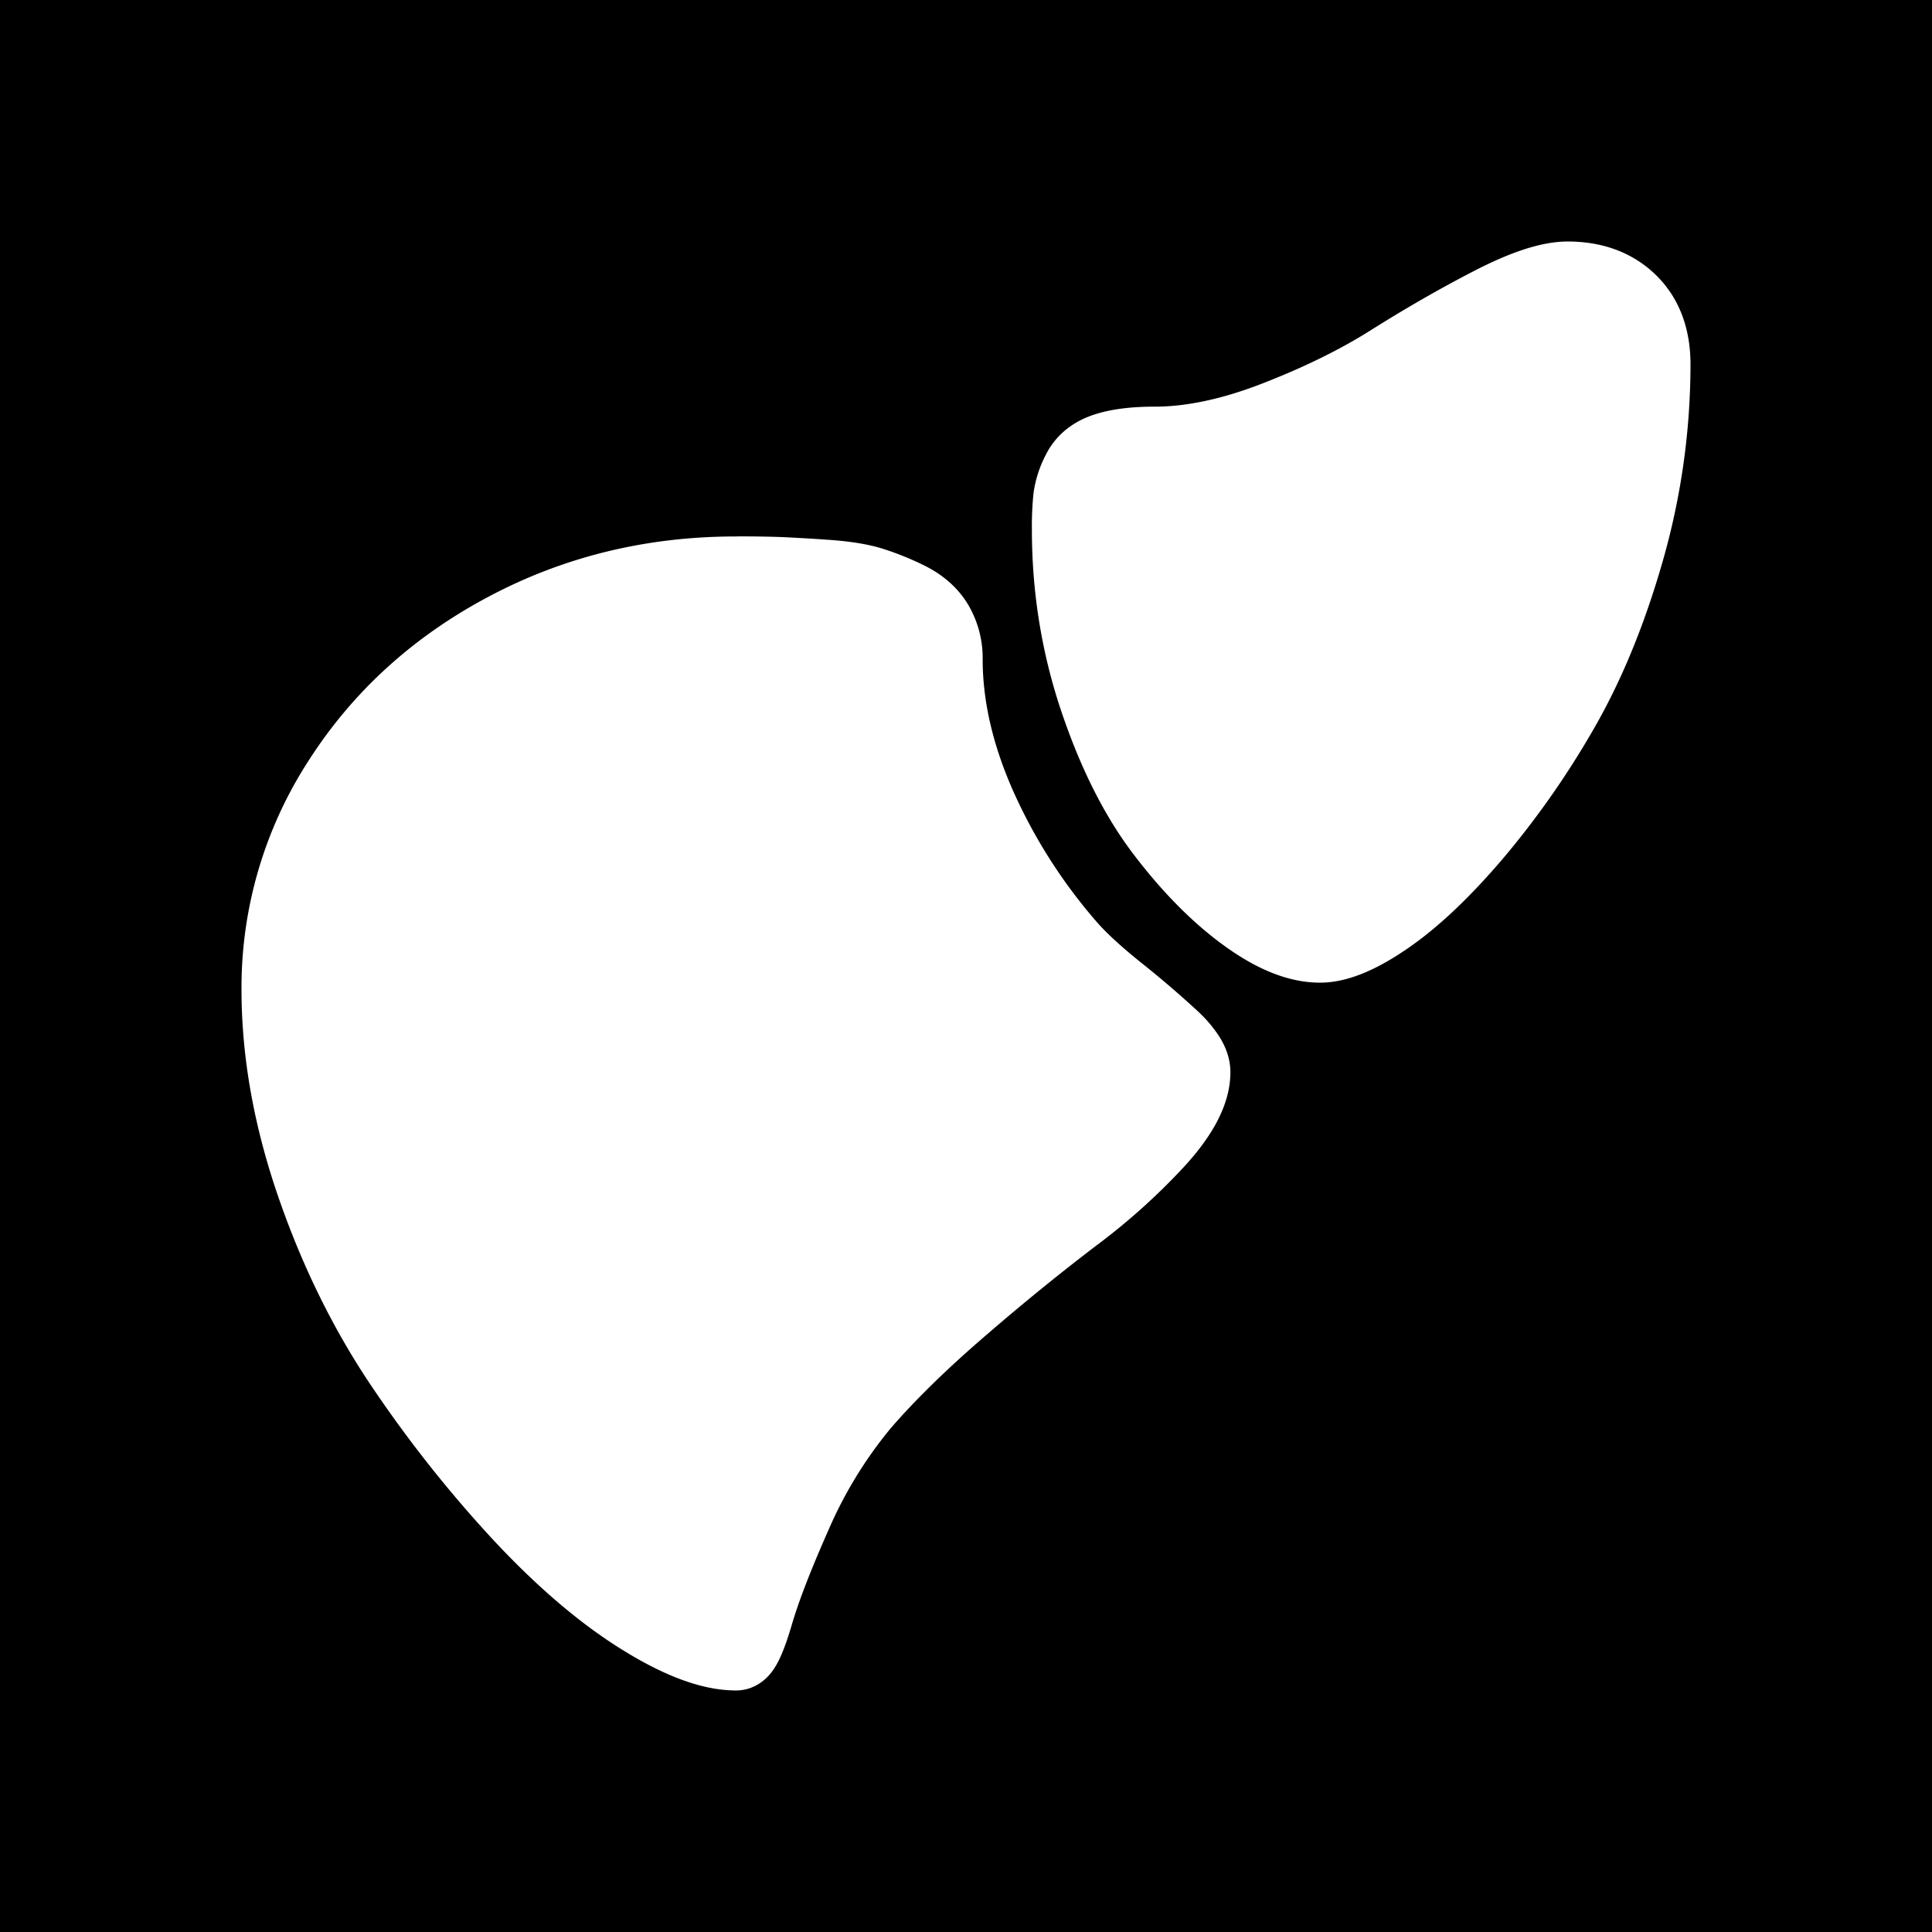 <svg xmlns="http://www.w3.org/2000/svg" width="1em" height="1em" viewBox="0 0 48 48"><g fill="none"><g clip-path="url(#healthiconsLiverAltNegative0)"><path fill="currentColor" fill-rule="evenodd" d="M48 0H0v48h48zm-9.052 6c-.705 0-1.524.315-2.368.754c-.849.44-1.69.925-2.526 1.452c-.747.472-1.643.915-2.697 1.324c-1.017.395-1.902.573-2.667.573c-.544 0-1.055.052-1.492.193c-.502.16-.953.48-1.214 1.001a2.93 2.93 0 0 0-.307.956a8.16 8.16 0 0 0-.04.902c0 1.558.242 3.06.726 4.502c.474 1.41 1.069 2.61 1.804 3.574c.695.912 1.429 1.664 2.207 2.235c.762.56 1.58.948 2.42.948c.743 0 1.5-.38 2.204-.868c.757-.524 1.53-1.265 2.322-2.191a21.795 21.795 0 0 0 2.235-3.175c.712-1.218 1.293-2.628 1.75-4.22A17.78 17.78 0 0 0 42 9.052c0-.845-.254-1.631-.864-2.224C40.54 6.25 39.776 6 38.948 6m-20.663 7.328c-2.208 0-4.261.495-6.144 1.495c-1.875.995-3.375 2.356-4.477 4.08A10.364 10.364 0 0 0 6 24.585c0 1.685.312 3.41.92 5.168c.604 1.743 1.385 3.324 2.347 4.74a31.427 31.427 0 0 0 2.98 3.757c1.056 1.134 2.105 2.041 3.149 2.698c.999.628 1.982 1.051 2.889 1.051c.507 0 .795-.344.864-.428c.106-.132.18-.275.23-.382c.105-.225.203-.515.298-.838c.163-.558.463-1.34.916-2.36a10.49 10.49 0 0 1 1.531-2.5c.62-.719 1.43-1.51 2.437-2.372a56.784 56.784 0 0 1 2.676-2.173a16.087 16.087 0 0 0 2.188-1.966c.628-.686 1.144-1.482 1.144-2.343c0-.37-.144-.678-.286-.9a3.4 3.4 0 0 0-.543-.631a25.17 25.17 0 0 0-1.388-1.188c-.523-.42-.882-.757-1.104-1.013a13.065 13.065 0 0 1-2.086-3.275c-.509-1.156-.748-2.237-.748-3.252a2.6 2.6 0 0 0-.37-1.37c-.268-.44-.66-.756-1.11-.973a7.306 7.306 0 0 0-1.021-.408c-.385-.118-.851-.184-1.366-.218a48.74 48.74 0 0 0-1.13-.066a28.851 28.851 0 0 0-1.133-.016" clip-rule="evenodd"/></g><defs><clipPath id="healthiconsLiverAltNegative0"><path d="M0 0h48v48H0z"/></clipPath></defs></g></svg>